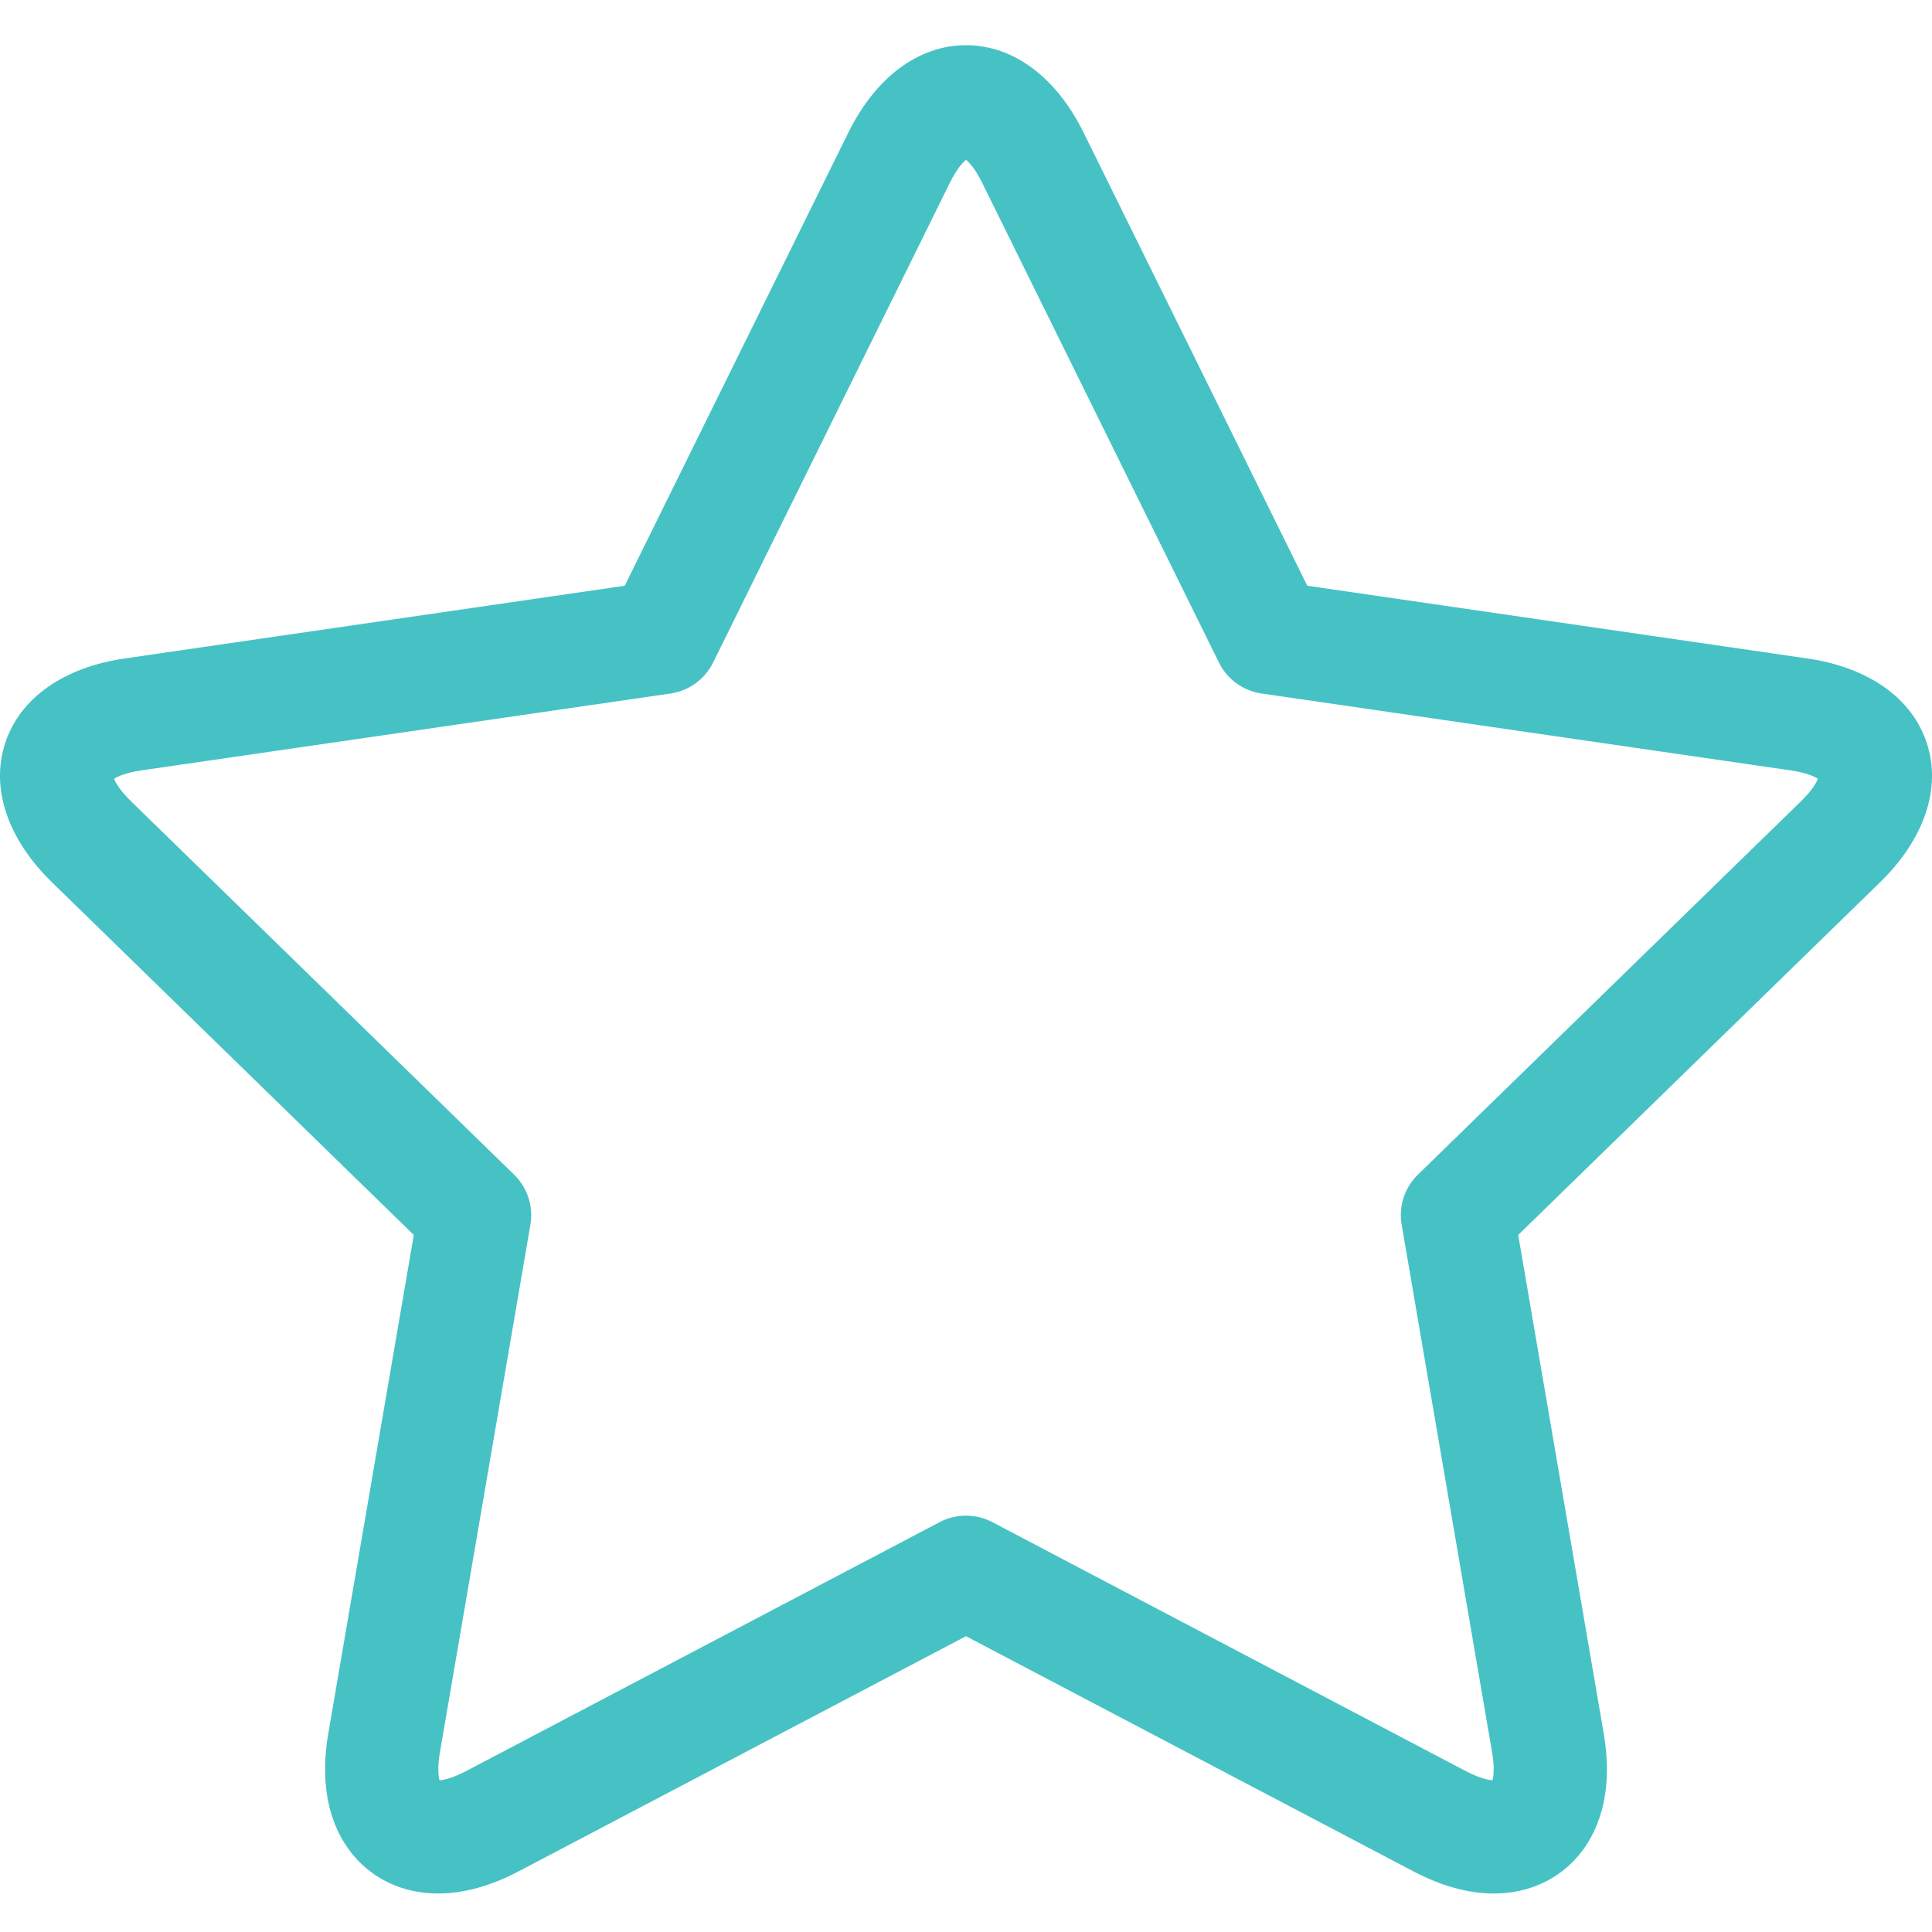 <svg width="28" height="28" viewBox="0 0 28 28" fill="none" xmlns="http://www.w3.org/2000/svg">
<path d="M27.926 10.773C27.714 10.12 27.082 9.672 26.193 9.543L18.946 8.489L15.705 1.923C15.308 1.117 14.686 0.655 14 0.655C13.314 0.655 12.692 1.117 12.294 1.923L9.054 8.489L1.807 9.543C0.918 9.672 0.286 10.12 0.074 10.773C-0.138 11.425 0.11 12.16 0.753 12.787L5.997 17.898L4.759 25.116C4.601 26.039 4.87 26.592 5.125 26.893C5.423 27.247 5.858 27.442 6.349 27.442C6.719 27.442 7.112 27.334 7.518 27.12L14 23.713L20.482 27.12C20.888 27.334 21.281 27.442 21.651 27.442H21.651C22.142 27.442 22.578 27.247 22.876 26.893C23.13 26.592 23.4 26.039 23.241 25.116L22.003 17.898L27.247 12.787C27.89 12.16 28.138 11.425 27.926 10.773ZM26.102 11.612L20.549 17.024C20.356 17.213 20.268 17.484 20.314 17.75L21.624 25.393C21.663 25.616 21.646 25.742 21.631 25.801C21.572 25.797 21.447 25.774 21.245 25.669L14.382 22.06C14.262 21.997 14.131 21.966 14 21.966C13.869 21.966 13.738 21.997 13.618 22.06L6.755 25.668C6.554 25.774 6.428 25.797 6.369 25.801C6.354 25.742 6.338 25.616 6.376 25.393L7.687 17.75C7.733 17.484 7.644 17.213 7.451 17.024L1.898 11.612C1.737 11.454 1.676 11.343 1.653 11.286C1.705 11.254 1.82 11.199 2.043 11.166L9.717 10.051C9.984 10.012 10.215 9.845 10.335 9.602L13.766 2.649C13.866 2.447 13.953 2.355 14 2.316C14.047 2.355 14.135 2.447 14.234 2.649L17.666 9.602C17.786 9.845 18.017 10.012 18.284 10.051L25.957 11.166C26.181 11.199 26.295 11.254 26.347 11.286C26.324 11.342 26.264 11.454 26.102 11.612Z" fill="#46C2C5"/>
</svg>
